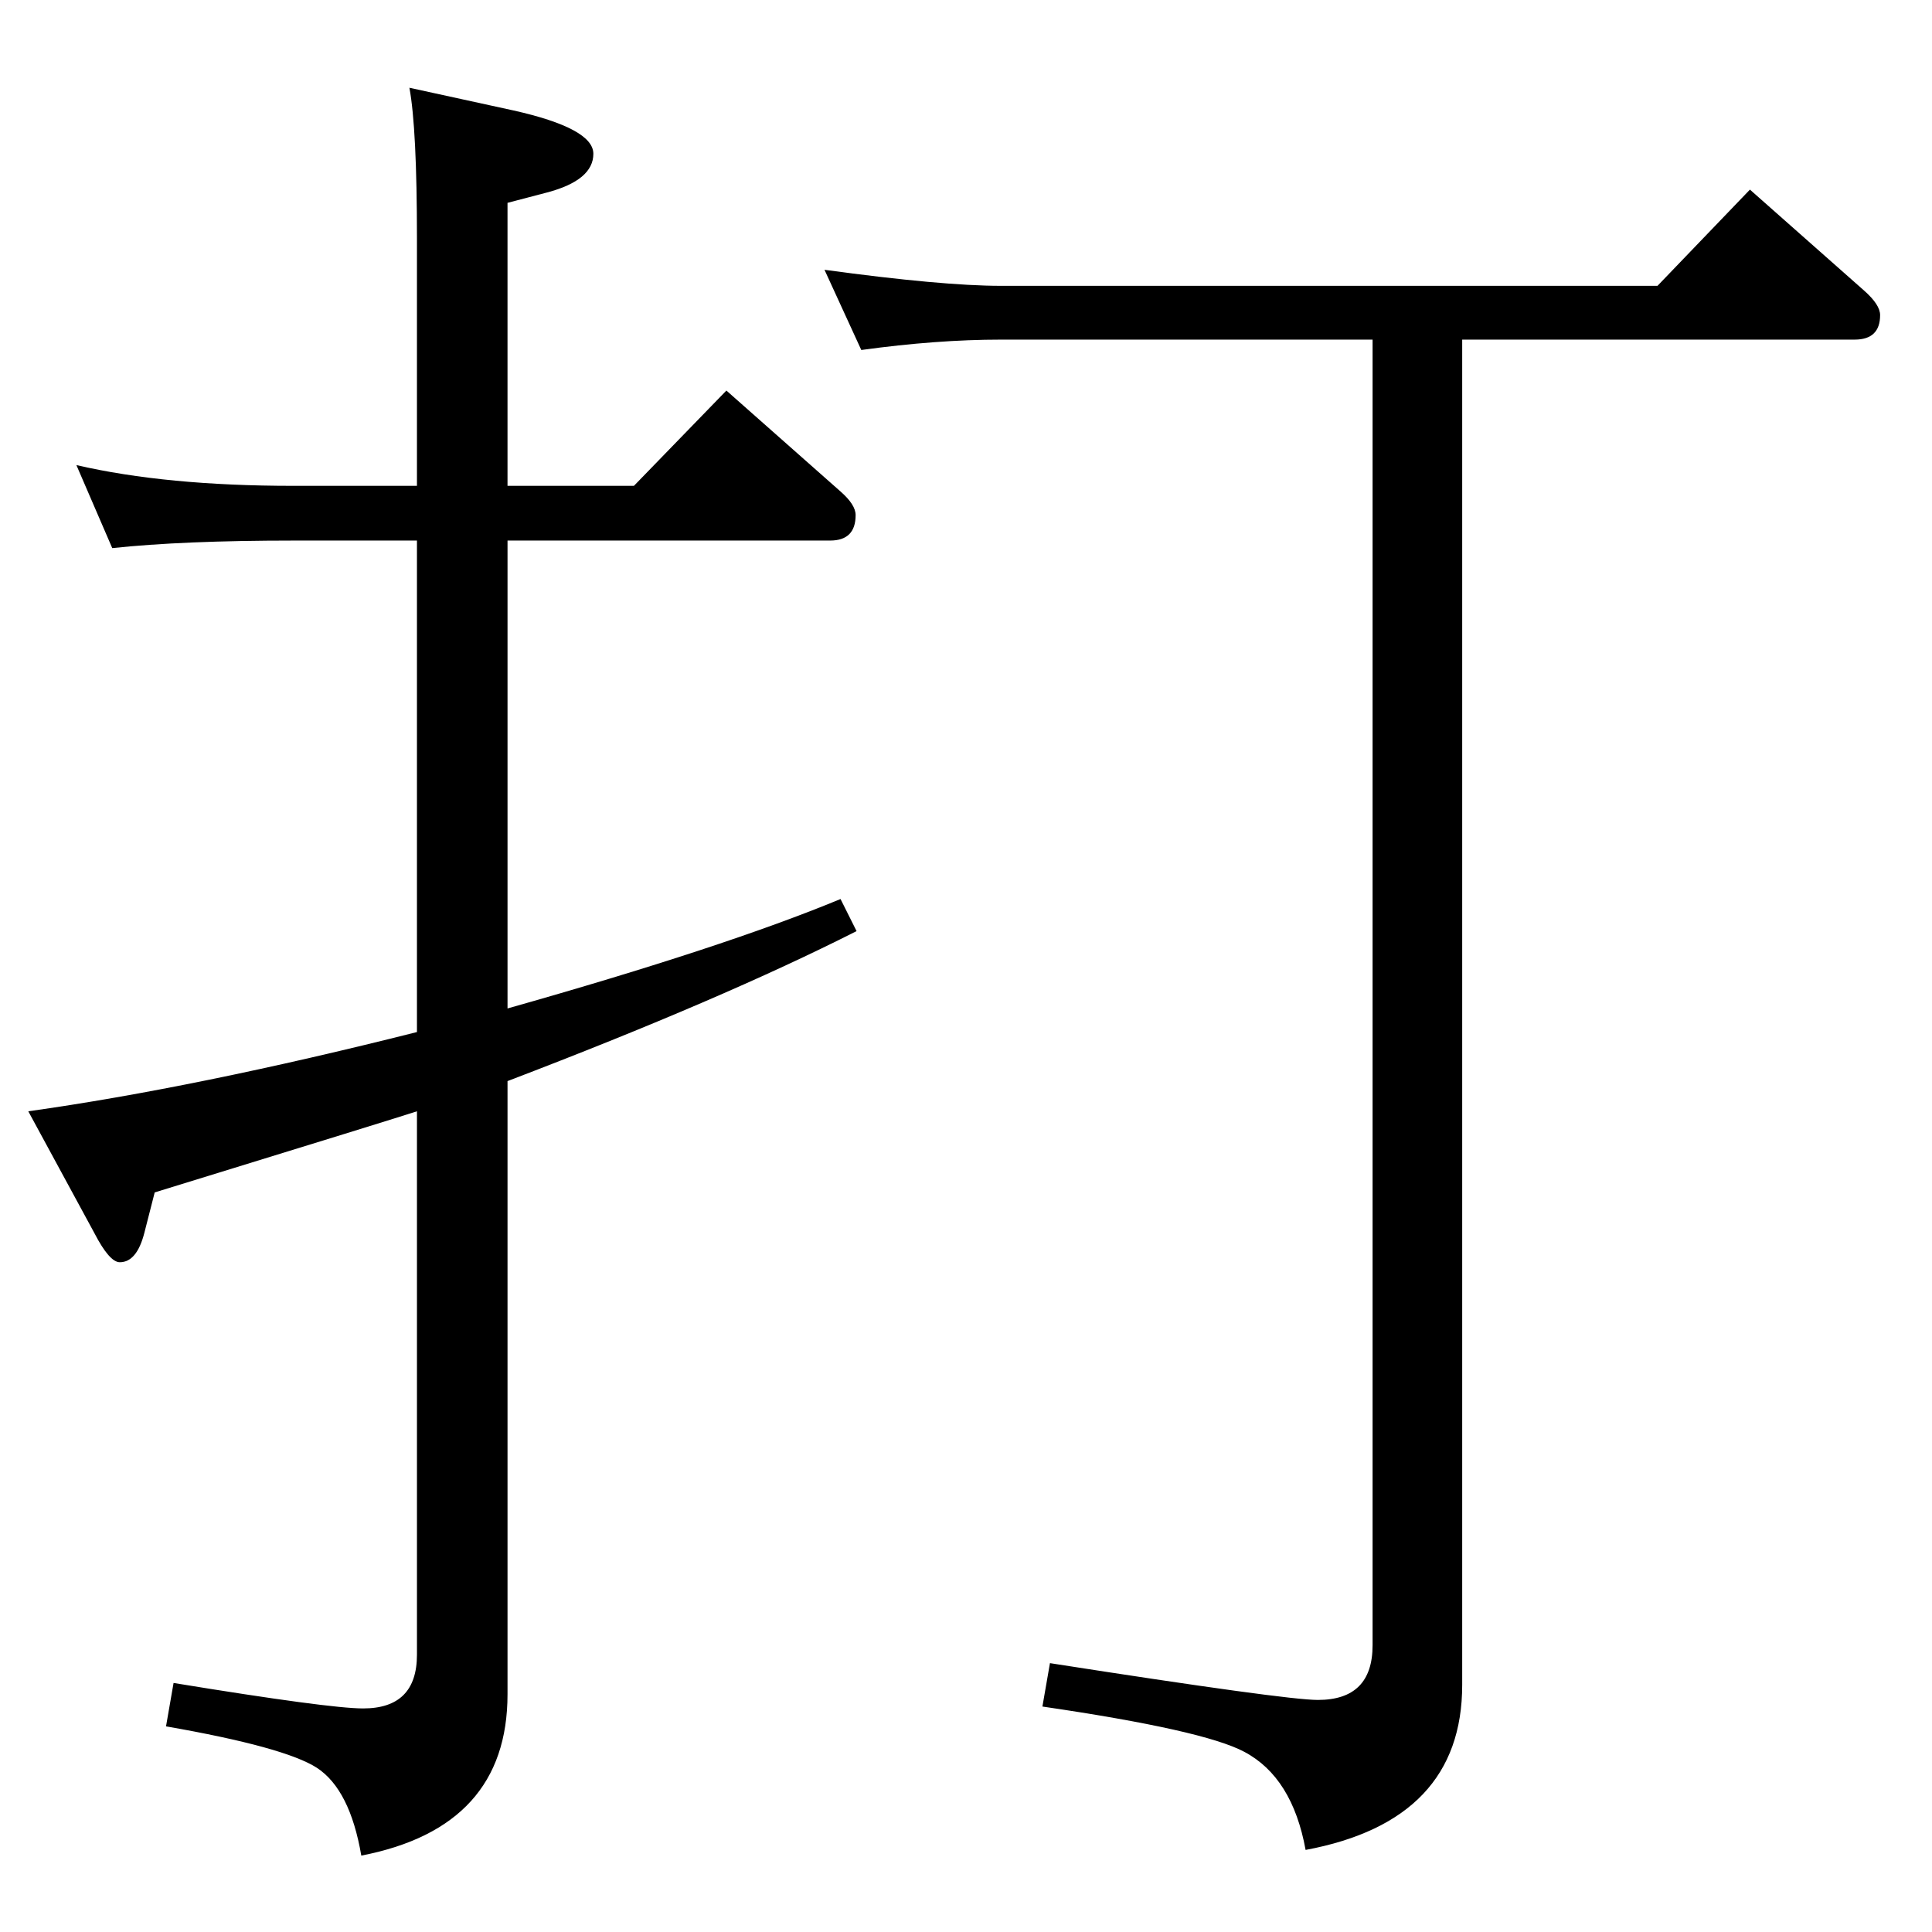 <?xml version="1.0" standalone="no"?>
<!DOCTYPE svg PUBLIC "-//W3C//DTD SVG 1.1//EN" "http://www.w3.org/Graphics/SVG/1.1/DTD/svg11.dtd" >
<svg xmlns="http://www.w3.org/2000/svg" xmlns:xlink="http://www.w3.org/1999/xlink" version="1.1" viewBox="0 -410 2048 2048">
  <g transform="matrix(1 0 0 -1 0 1638)">
   <path fill="currentColor"
d="M538 1533h134l98 101l121 -107q16 -14 16 -25q0 -27 -27 -27h-342v-496q230 65 353 116l17 -34q-142 -72 -370 -159v-650q0 -141 -155 -171q-12 70 -47 93q-34 22 -160 44l8 46q165 -27 201 -27q57 0 57 57v576q-18 -6 -278 -86l-11 -43q-8 -31 -26 -31q-11 0 -27 31
l-70 129q178 25 412 84v521h-131q-117 0 -192 -8l-38 88q95 -22 230 -22h131v262q0 117 -8 160l110 -24q85 -19 85 -46q0 -28 -49 -41l-42 -11v-300zM913 1677l-39 85q125 -17 187 -17h696l98 102l121 -107q17 -15 17 -26q0 -26 -27 -26h-416v-1426q0 -144 -166 -175
q-14 77 -65 104q-43 23 -214 48l8 46q250 -39 284 -39q58 0 58 58v1384h-394q-68 0 -148 -11z" />
  </g>

</svg>
